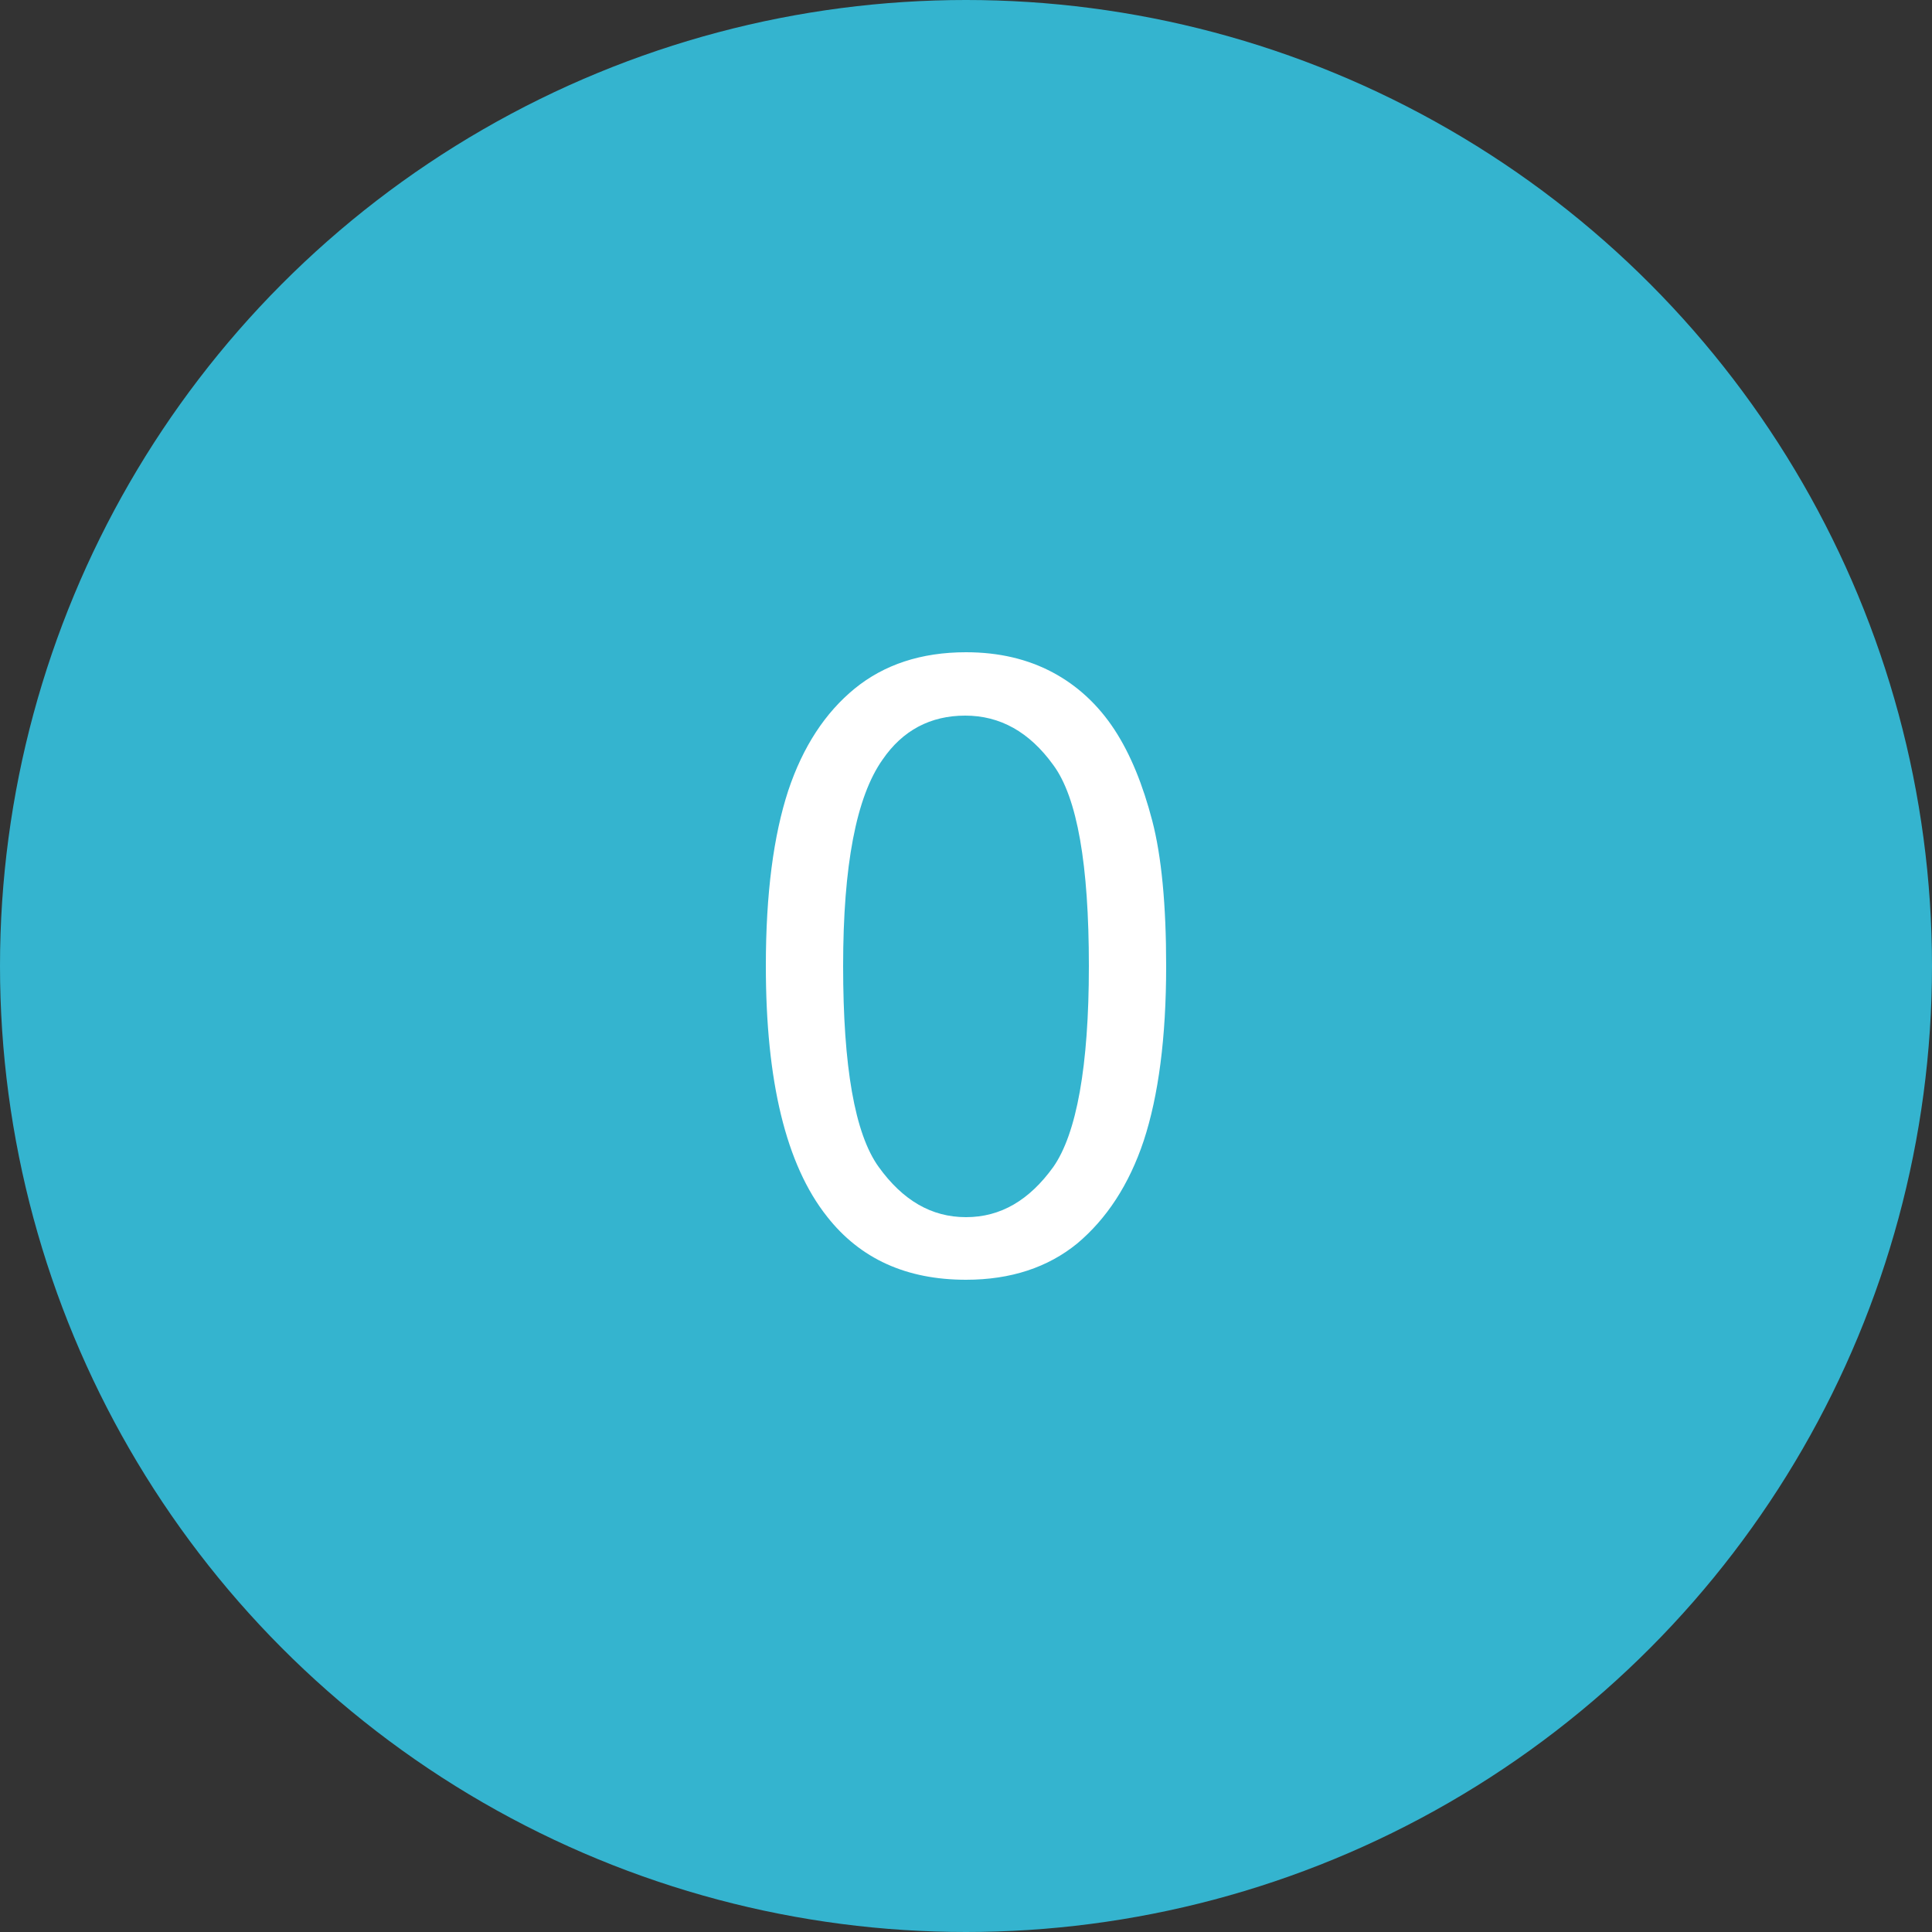 <?xml version="1.0" encoding="utf-8"?>
<!-- Generator: Adobe Illustrator 19.2.1, SVG Export Plug-In . SVG Version: 6.00 Build 0)  -->
<svg version="1.1" id="Layer_1" xmlns="http://www.w3.org/2000/svg" xmlns:xlink="http://www.w3.org/1999/xlink" x="0px" y="0px"
	 viewBox="0 0 250 250" style="enable-background:new 0 0 250 250;" xml:space="preserve">
<rect x="0" y="0" width="250" height="250" fill="#333333" stroke="none"/>
<style type="text/css">
	.st0{fill:#34B4CF;}
	.st1{display:none;fill:none;stroke:#34B4CF;stroke-width:3;stroke-miterlimit:10;}
	.st2{enable-background:new    ;}
	.st3{fill:#FFFFFF;}
</style>
<circle class="st0" cx="125" cy="125" r="125"/>
<circle class="st1" cx="125" cy="125" r="54.1"/>
<g class="st2">
	<path class="st3" d="M99.1,125c0-9.4,1-16.9,2.9-22.7c1.9-5.7,4.8-10.1,8.6-13.2c3.8-3.1,8.6-4.7,14.4-4.7c4.3,0,8,0.9,11.2,2.6
		c3.2,1.7,5.9,4.2,8,7.4c2.1,3.2,3.7,7.2,4.9,11.8c1.2,4.6,1.8,10.9,1.8,18.8c0,9.3-1,16.8-2.9,22.6c-1.9,5.7-4.8,10.1-8.6,13.3
		c-3.8,3.1-8.6,4.7-14.4,4.7c-7.7,0-13.7-2.7-18-8.2C101.7,150.7,99.1,139.9,99.1,125z M109.1,125c0,13,1.5,21.7,4.6,26
		c3.1,4.3,6.8,6.5,11.3,6.5c4.5,0,8.2-2.2,11.3-6.5c3-4.3,4.6-13,4.6-26c0-13.1-1.5-21.8-4.6-26c-3.1-4.3-6.9-6.4-11.4-6.4
		c-4.5,0-8.1,1.9-10.7,5.7C110.8,103.1,109.1,112,109.1,125z"/>
</g>
</svg>

